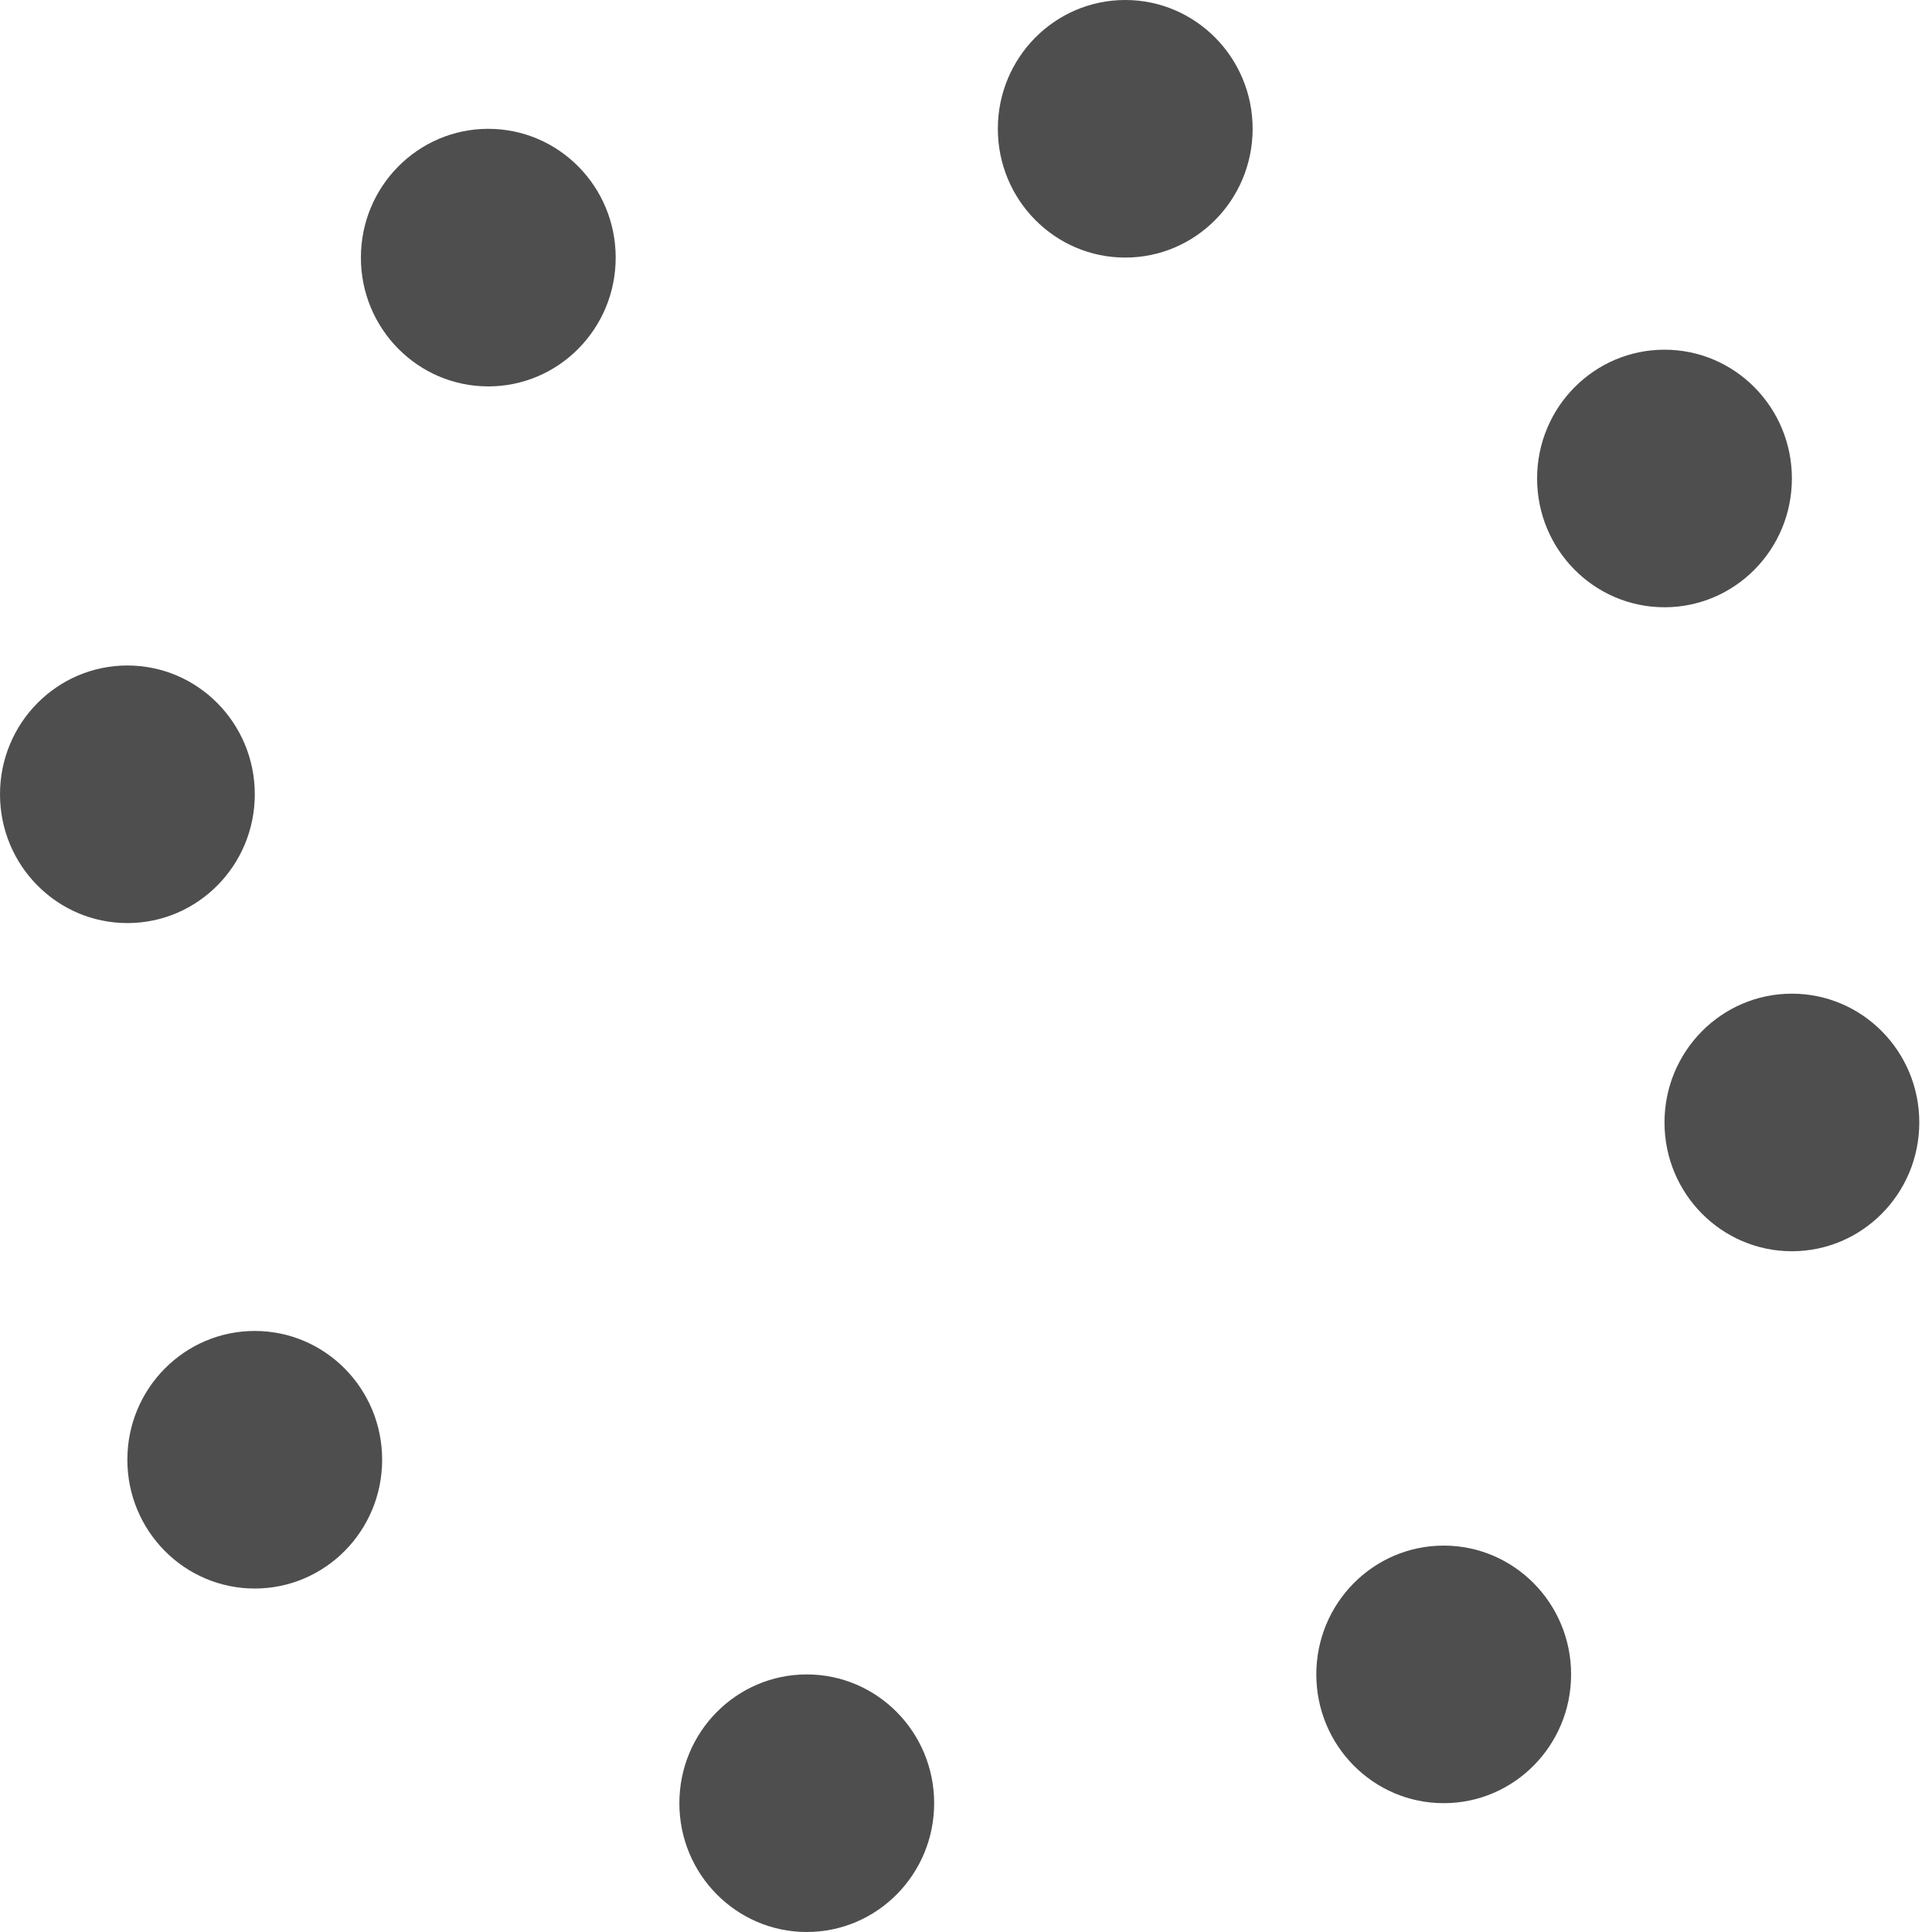 <svg xmlns="http://www.w3.org/2000/svg" width="50" height="50" viewBox="0 0 50 50">
    <g fill="#4E4E4E" fill-rule="evenodd">
        <ellipse cx="29.121" cy="3.333" rx="3.297" ry="3.333"/>
        <ellipse cx="12.637" cy="6.667" rx="3.297" ry="3.333"/>
        <ellipse cx="3.297" cy="20.556" rx="3.297" ry="3.333"/>
        <ellipse cx="6.593" cy="37.778" rx="3.297" ry="3.333"/>
        <ellipse cx="20.879" cy="46.667" rx="3.297" ry="3.333"/>
        <ellipse cx="37.363" cy="43.333" rx="3.297" ry="3.333"/>
        <ellipse cx="46.374" cy="29.049" rx="3.297" ry="3.333"/>
        <ellipse cx="43.077" cy="12.383" rx="3.297" ry="3.333"/>
    </g>
</svg>
